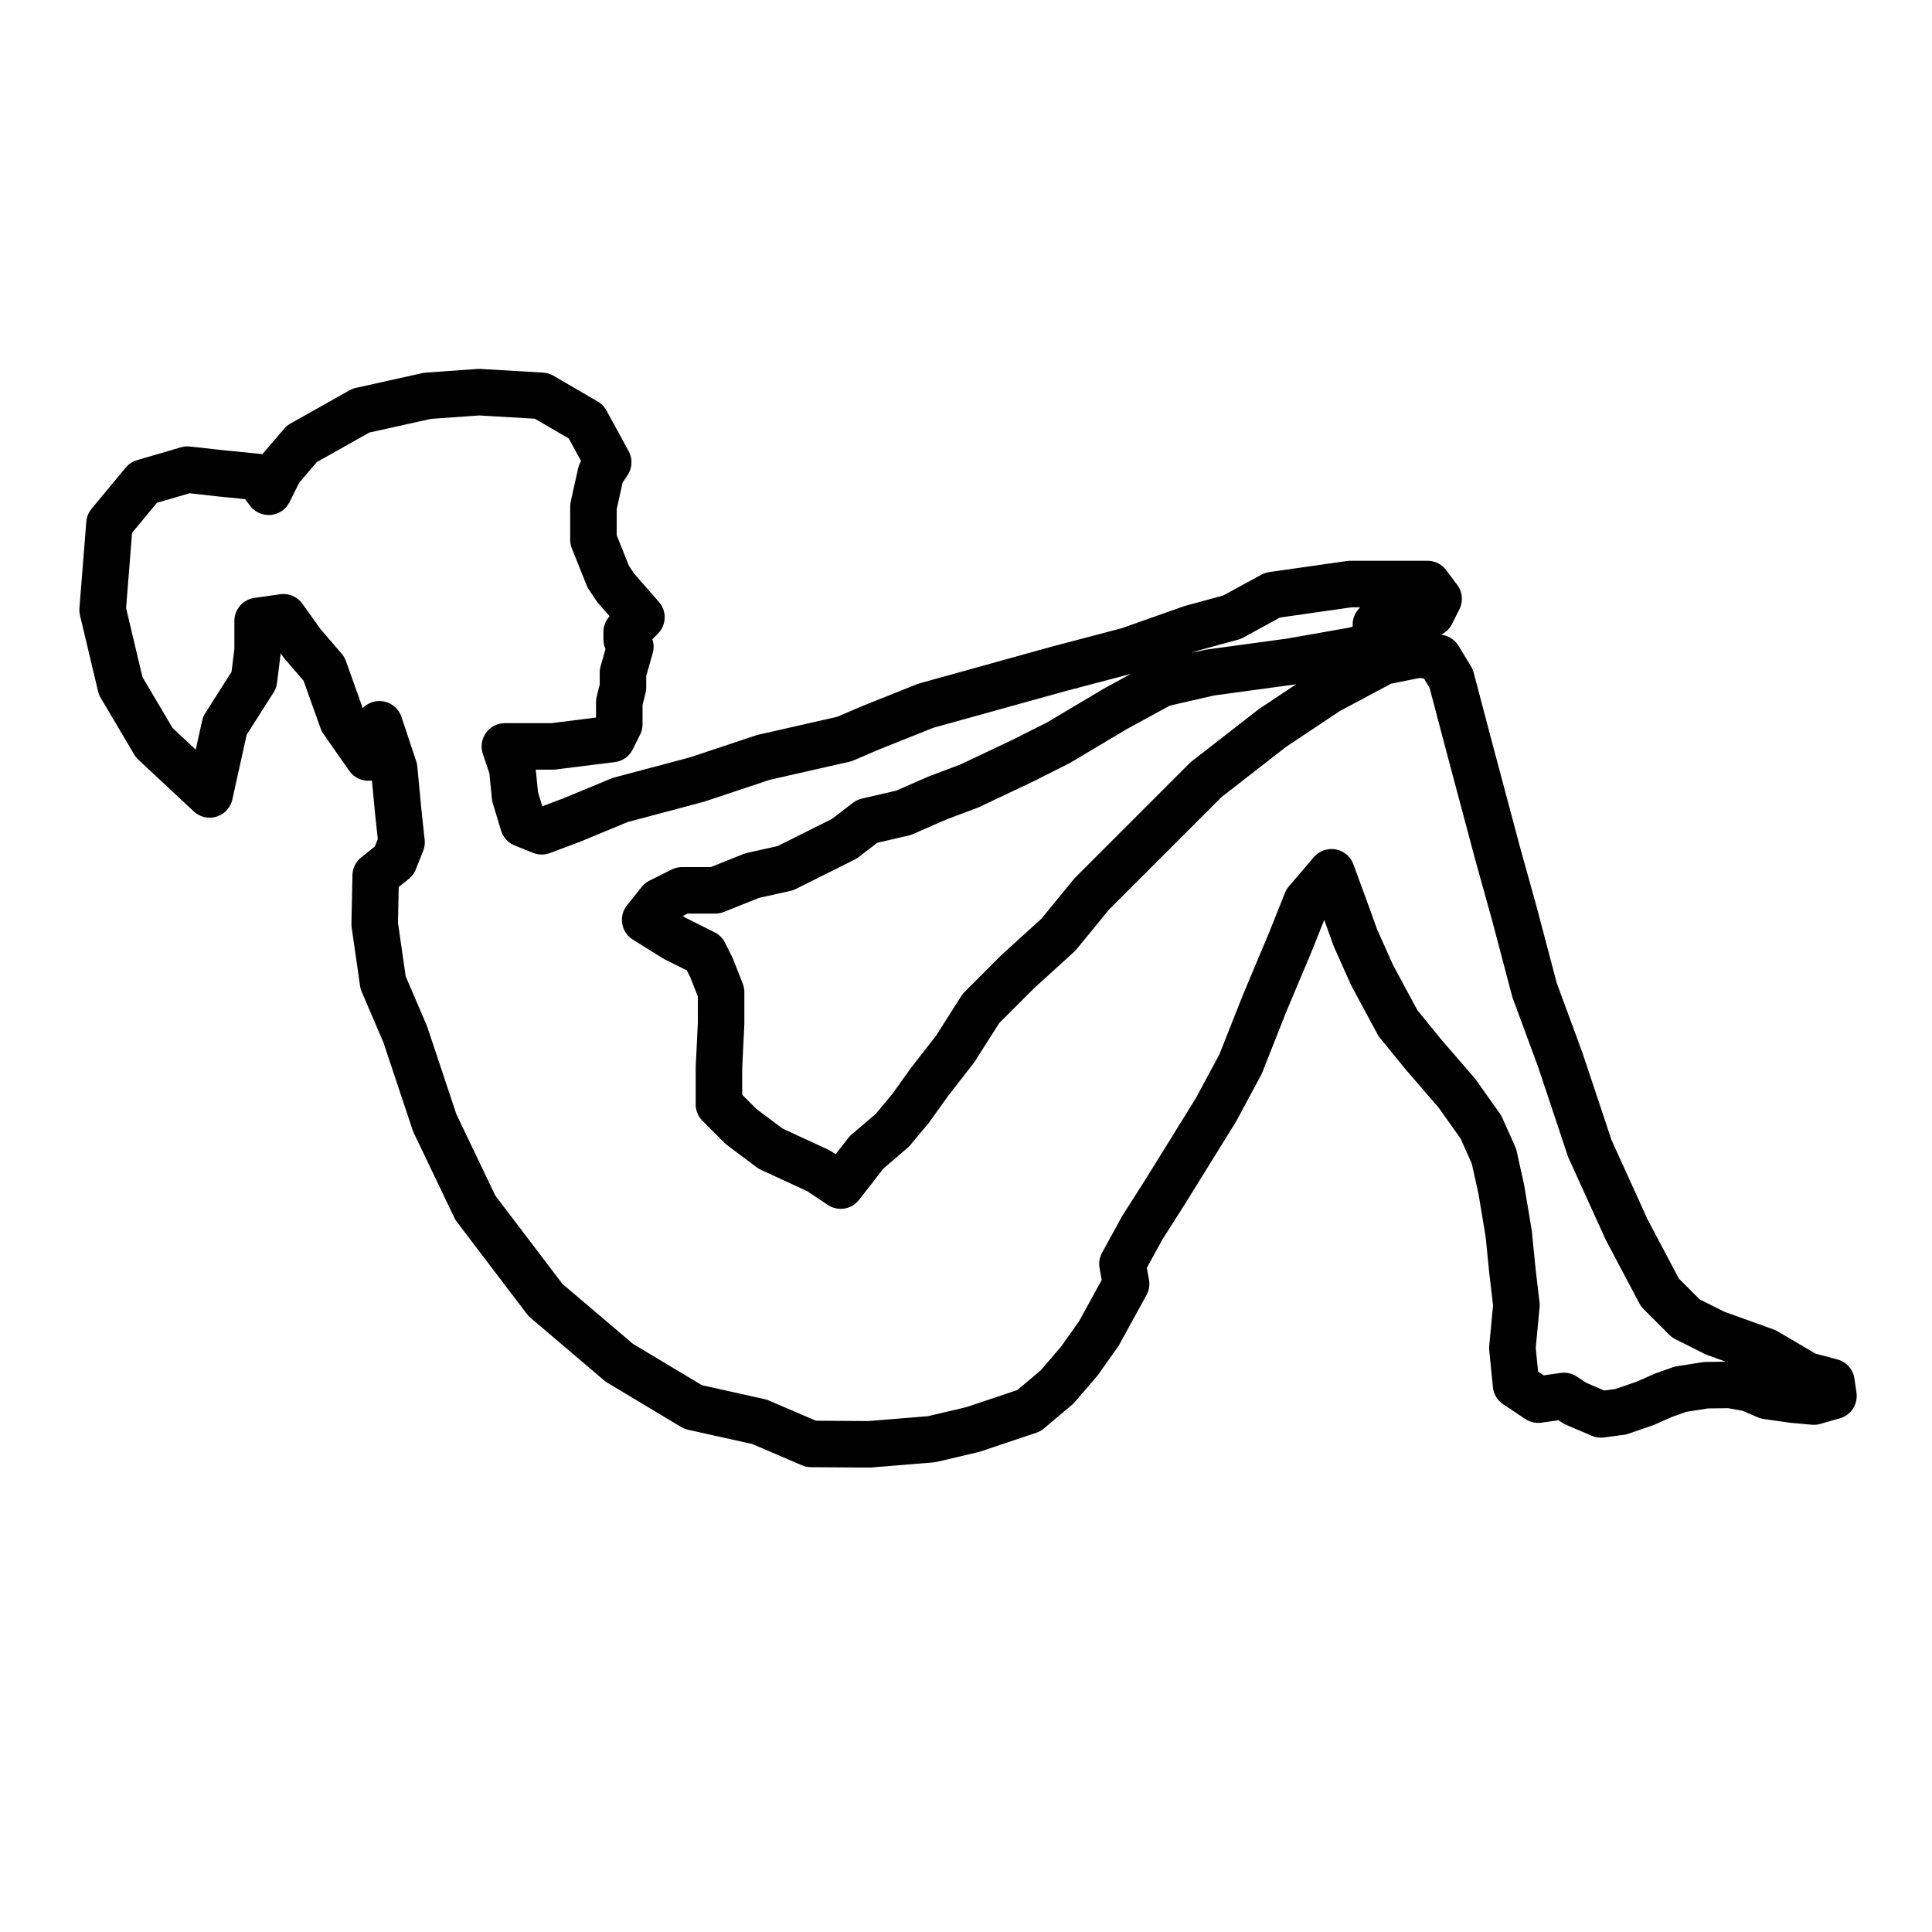 <?xml version="1.0" encoding="UTF-8" standalone="no"?>
<!-- Created with Inkscape (http://www.inkscape.org/) -->

<svg
   xmlns:dc="http://purl.org/dc/elements/1.1/"
   xmlns:cc="http://creativecommons.org/ns#"
   xmlns:rdf="http://www.w3.org/1999/02/22-rdf-syntax-ns#"
   xmlns:svg="http://www.w3.org/2000/svg"
   xmlns="http://www.w3.org/2000/svg"
   version="1.2"
   width="200"
   height="200"
   viewBox="0 0 200 200"
   id="svg2">
  <defs
     id="defs4" />
  <path
     d="m 71.749,145.657 -7.641,-4.585 -7.641,-6.495 -7.259,-9.551 -4.203,-8.787 -3.056,-9.169 -2.292,-5.349 -0.871,-6.059 0.107,-5.02 1.91,-1.528 0.764,-1.91 -0.343,-3.201 -0.421,-4.439 -1.528,-4.585 -1.146,3.438 -2.674,-3.82 -1.91,-5.349 -2.292,-2.674 -1.91,-2.674 -2.674,0.382 0,3.056 -0.382,3.056 -3.009,4.73 -1.576,7.114 -5.731,-5.349 -3.477,-5.876 -1.872,-7.878 0.711,-8.932 3.53,-4.256 4.546,-1.33 3.438,0.382 3.82,0.382 1.146,1.528 1.146,-2.292 2.292,-2.674 6.113,-3.438 6.877,-1.528 5.349,-0.382 6.495,0.382 4.585,2.674 2.292,4.203 -0.764,1.146 -0.764,3.438 0,3.438 1.528,3.82 0.764,1.146 2.674,3.056 -1.528,1.528 0,0.764 0.382,0.764 -0.764,2.674 0,1.528 -0.382,1.528 0,2.292 -0.764,1.528 -3.056,0.382 -3.056,0.382 -3.056,0 -1.91,0 0.764,2.292 0.29,2.911 0.856,2.819 1.91,0.764 3.056,-1.146 5.058,-2.094 7.931,-2.109 6.877,-2.292 8.405,-1.91 2.674,-1.146 5.731,-2.292 6.877,-1.91 6.877,-1.91 7.259,-1.91 6.495,-2.292 4.203,-1.146 4.203,-2.292 8.023,-1.146 3.438,0 4.585,0 1.146,1.528 -0.764,1.528 -2.292,0.764 -3.438,0.382 1.91,0.382 0,1.146 -4.203,1.146 -6.495,1.146 -8.405,1.146 -4.996,1.146 -4.807,2.621 -5.861,3.492 -3.69,1.857 -5.532,2.621 -3.293,1.238 -3.53,1.543 -3.767,0.871 -2.346,1.804 -6.113,3.056 -3.438,0.764 -3.82,1.528 -3.438,0 -2.292,1.146 -1.528,1.91 3.056,1.91 3.056,1.528 0.764,1.528 0.987,2.515 0,3.216 -0.223,4.585 0,3.82 2.292,2.292 3.056,2.292 4.967,2.292 2.292,1.528 2.674,-3.438 2.674,-2.292 1.91,-2.292 1.91,-2.674 2.674,-3.438 2.674,-4.202 3.82,-3.82 4.202,-3.82 3.438,-4.203 6.113,-6.113 5.731,-5.731 6.877,-5.349 5.731,-3.82 5.731,-3.056 3.82,-0.764 1.91,0.382 1.306,2.147 1.75,6.64 3.056,11.461 1.727,6.205 2.094,7.931 2.674,7.259 3.056,9.169 3.82,8.405 3.438,6.495 2.674,2.674 3.056,1.528 5.204,1.872 4.241,2.491 2.571,0.678 0.21,1.455 -2.029,0.579 -2.174,-0.197 -2.674,-0.382 -1.867,-0.797 -1.954,-0.349 -2.51,0.033 -2.631,0.415 -1.779,0.633 -1.867,0.828 -2.544,0.874 -2.041,0.272 -2.674,-1.146 -1.146,-0.764 -2.674,0.382 -2.292,-1.528 -0.382,-3.82 0.421,-4.439 -0.421,-3.584 -0.382,-3.82 -0.764,-4.585 -0.764,-3.438 -1.345,-3.003 -2.476,-3.492 -3.438,-3.98 -2.674,-3.279 -2.674,-4.967 -1.727,-3.859 -0.948,-2.636 -1.528,-4.164 -2.587,3.023 -1.63,4.091 -2.728,6.495 -2.476,6.258 -2.544,4.73 -5.242,8.458 -2.399,3.767 -2.041,3.729 0.382,2.055 -2.805,5.112 -2.017,2.858 -2.331,2.713 -2.911,2.452 -5.823,1.949 -4.256,1.001 -6.442,0.527 -6.021,-0.038 -5.349,-2.292 z"
     id="path3816"
     style="fill:none;stroke:#000000;stroke-width:4.815;stroke-linecap:butt;stroke-linejoin:round;stroke-miterlimit:4;stroke-opacity:1;stroke-dasharray:none" />
</svg>
